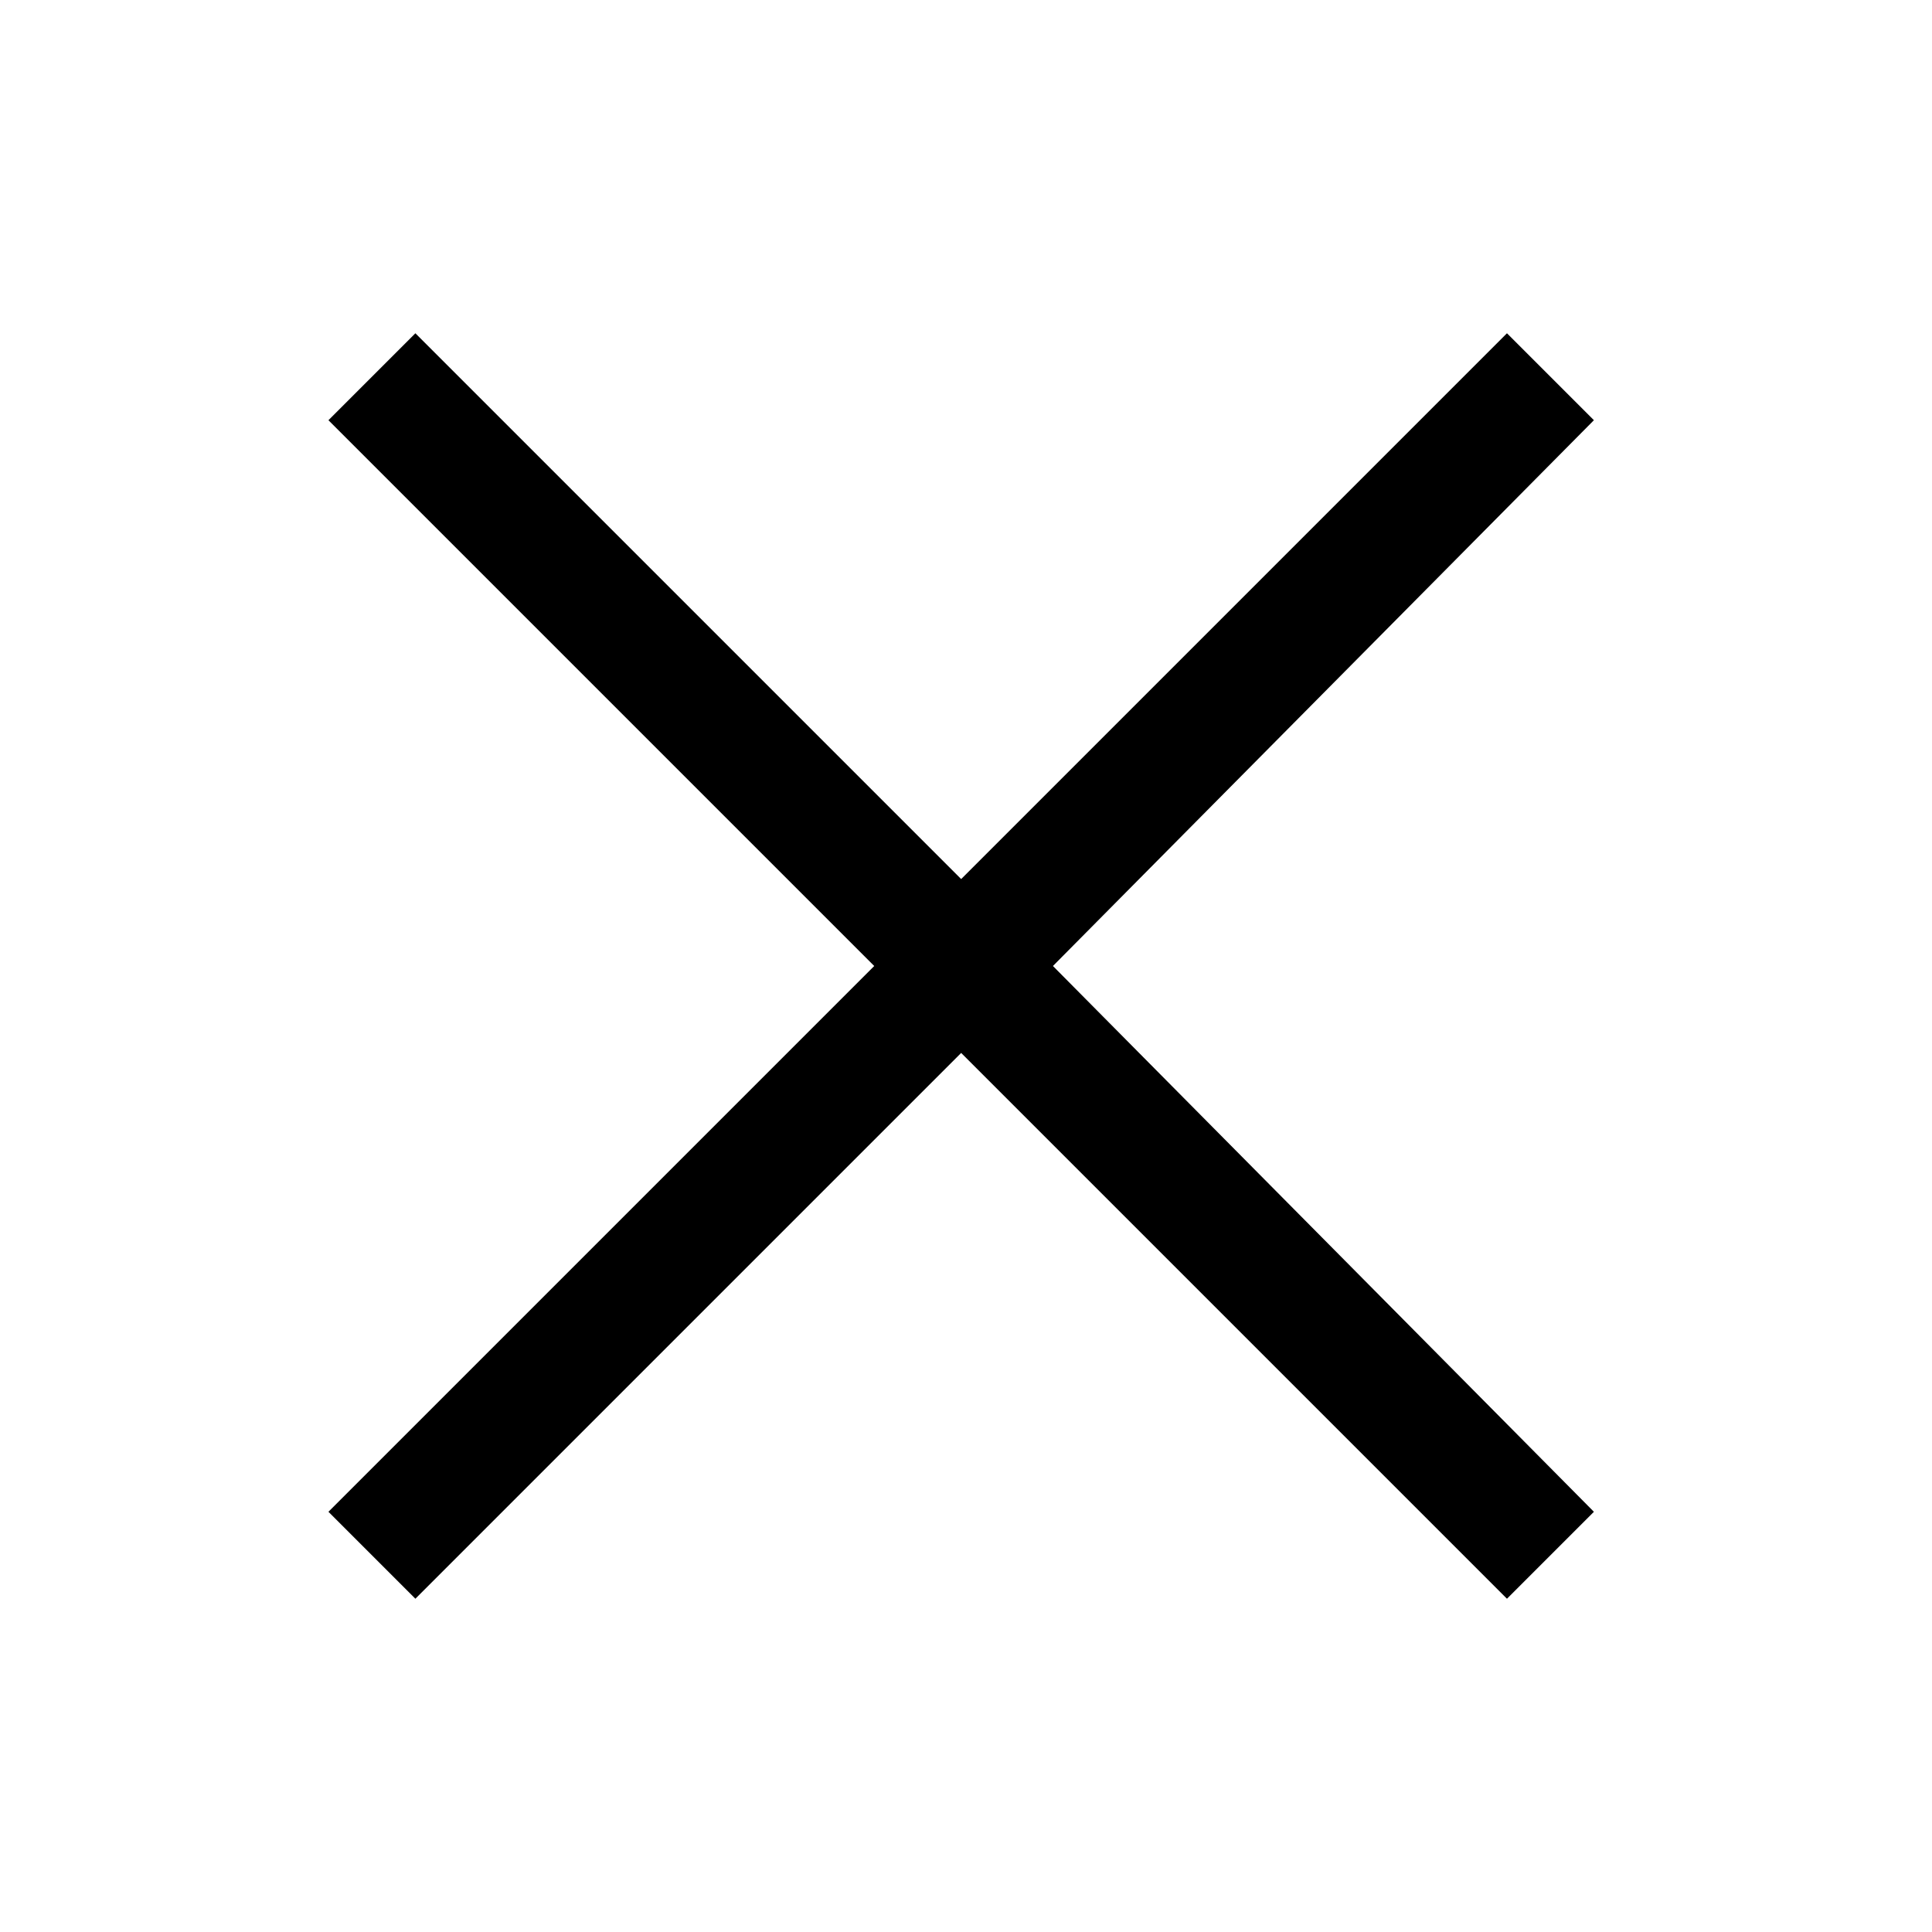<svg xmlns="http://www.w3.org/2000/svg" viewBox="0 0 40 40">
	<g id="close">
		<path d="M31.2 6.9L19.9 18.2 8.6 6.9 6.8 8.7 18.1 20 6.8 31.3l1.8 1.8 11.3-11.3 11.3 11.3 1.8-1.8L21.8 20 33 8.7z"/>
	</g>
</svg>
